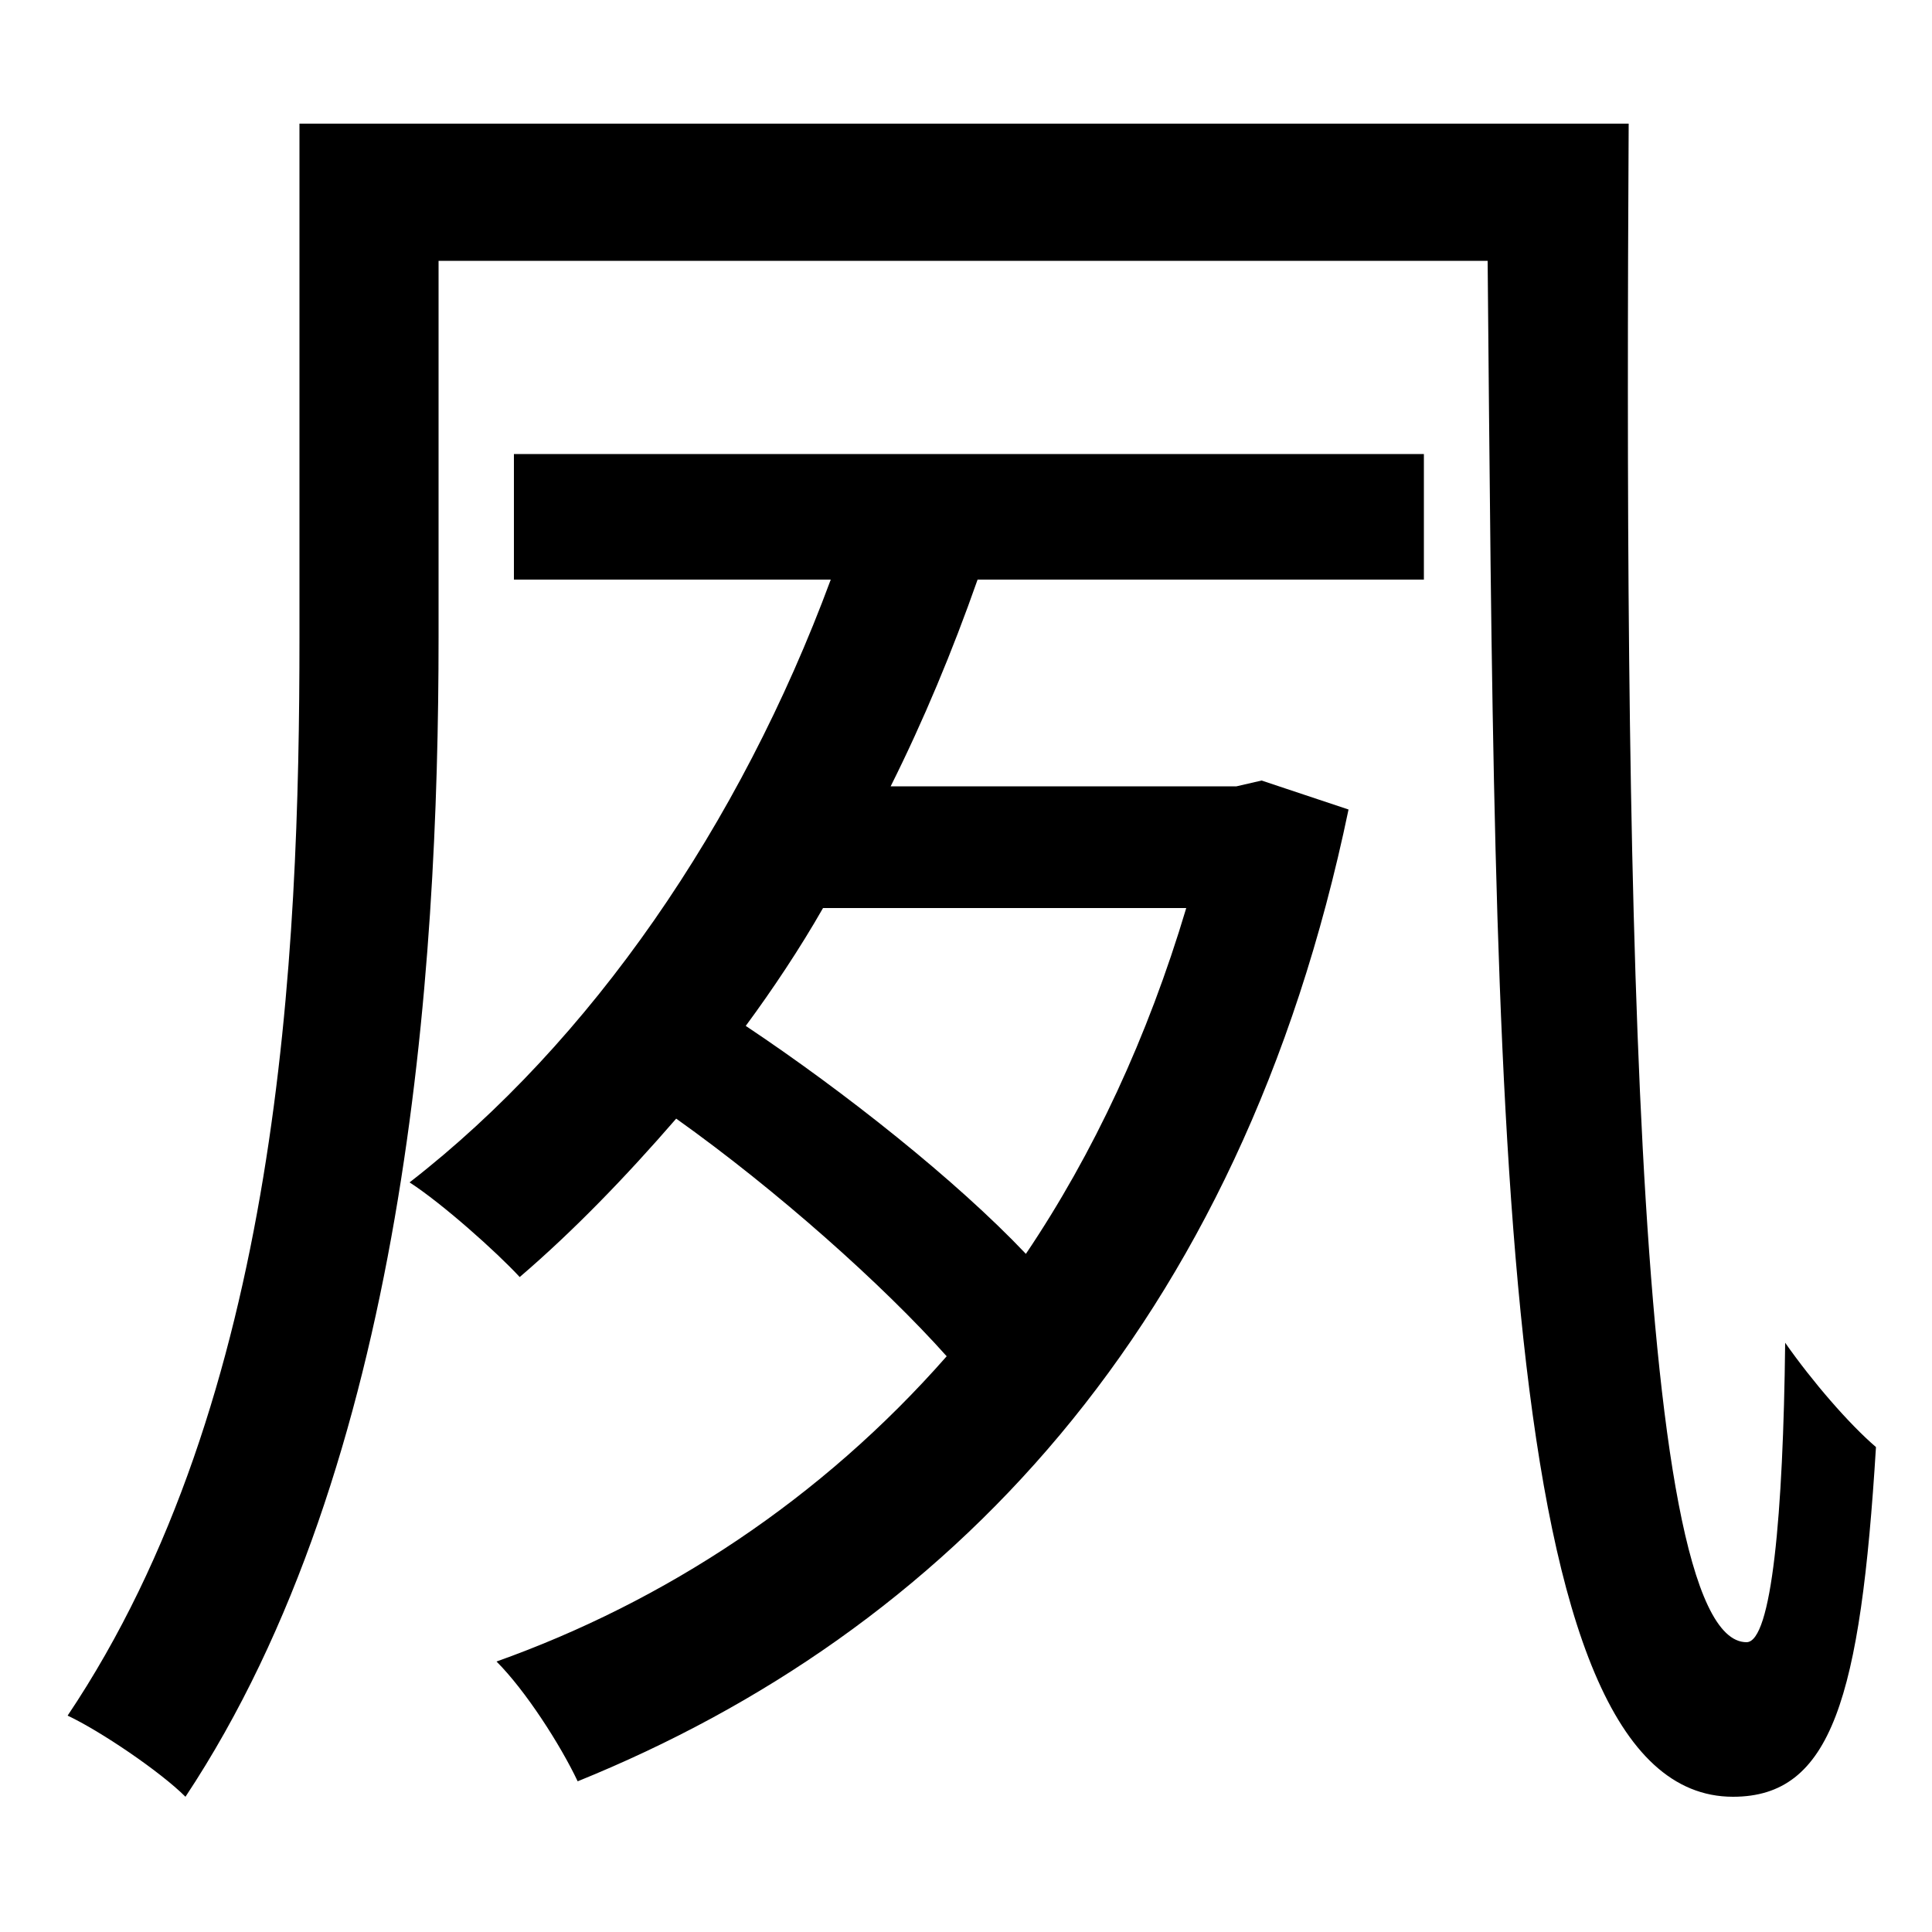 <svg xmlns="http://www.w3.org/2000/svg"
    viewBox="0 0 1000 1000">
  <!--
© 2014-2021 Adobe (http://www.adobe.com/).
Noto is a trademark of Google Inc.
This Font Software is licensed under the SIL Open Font License, Version 1.1. This Font Software is distributed on an "AS IS" BASIS, WITHOUT WARRANTIES OR CONDITIONS OF ANY KIND, either express or implied. See the SIL Open Font License for the specific language, permissions and limitations governing your use of this Font Software.
http://scripts.sil.org/OFL
  -->
<path d="M155 64L155 330C155 495 145 724 35 888 52 896 83 917 96 930 210 758 227 504 227 330L227 135 770 135C774 563 773 930 897 930 948 930 963 879 971 749 957 737 938 715 924 695 923 784 917 850 904 850 844 850 841 429 843 64ZM266 235L266 300 430 300C383 427 306 539 212 612 229 623 257 648 269 661 297 637 324 609 350 579 402 616 457 665 490 702 425 776 344 829 257 860 272 875 290 903 299 922 489 845 642 688 698 419L653 404 640 407 461 407C478 373 493 337 506 300L737 300 737 235ZM426 470L614 470C594 537 566 597 531 649 495 611 437 565 386 531 400 512 414 491 426 470Z"/>
</svg>